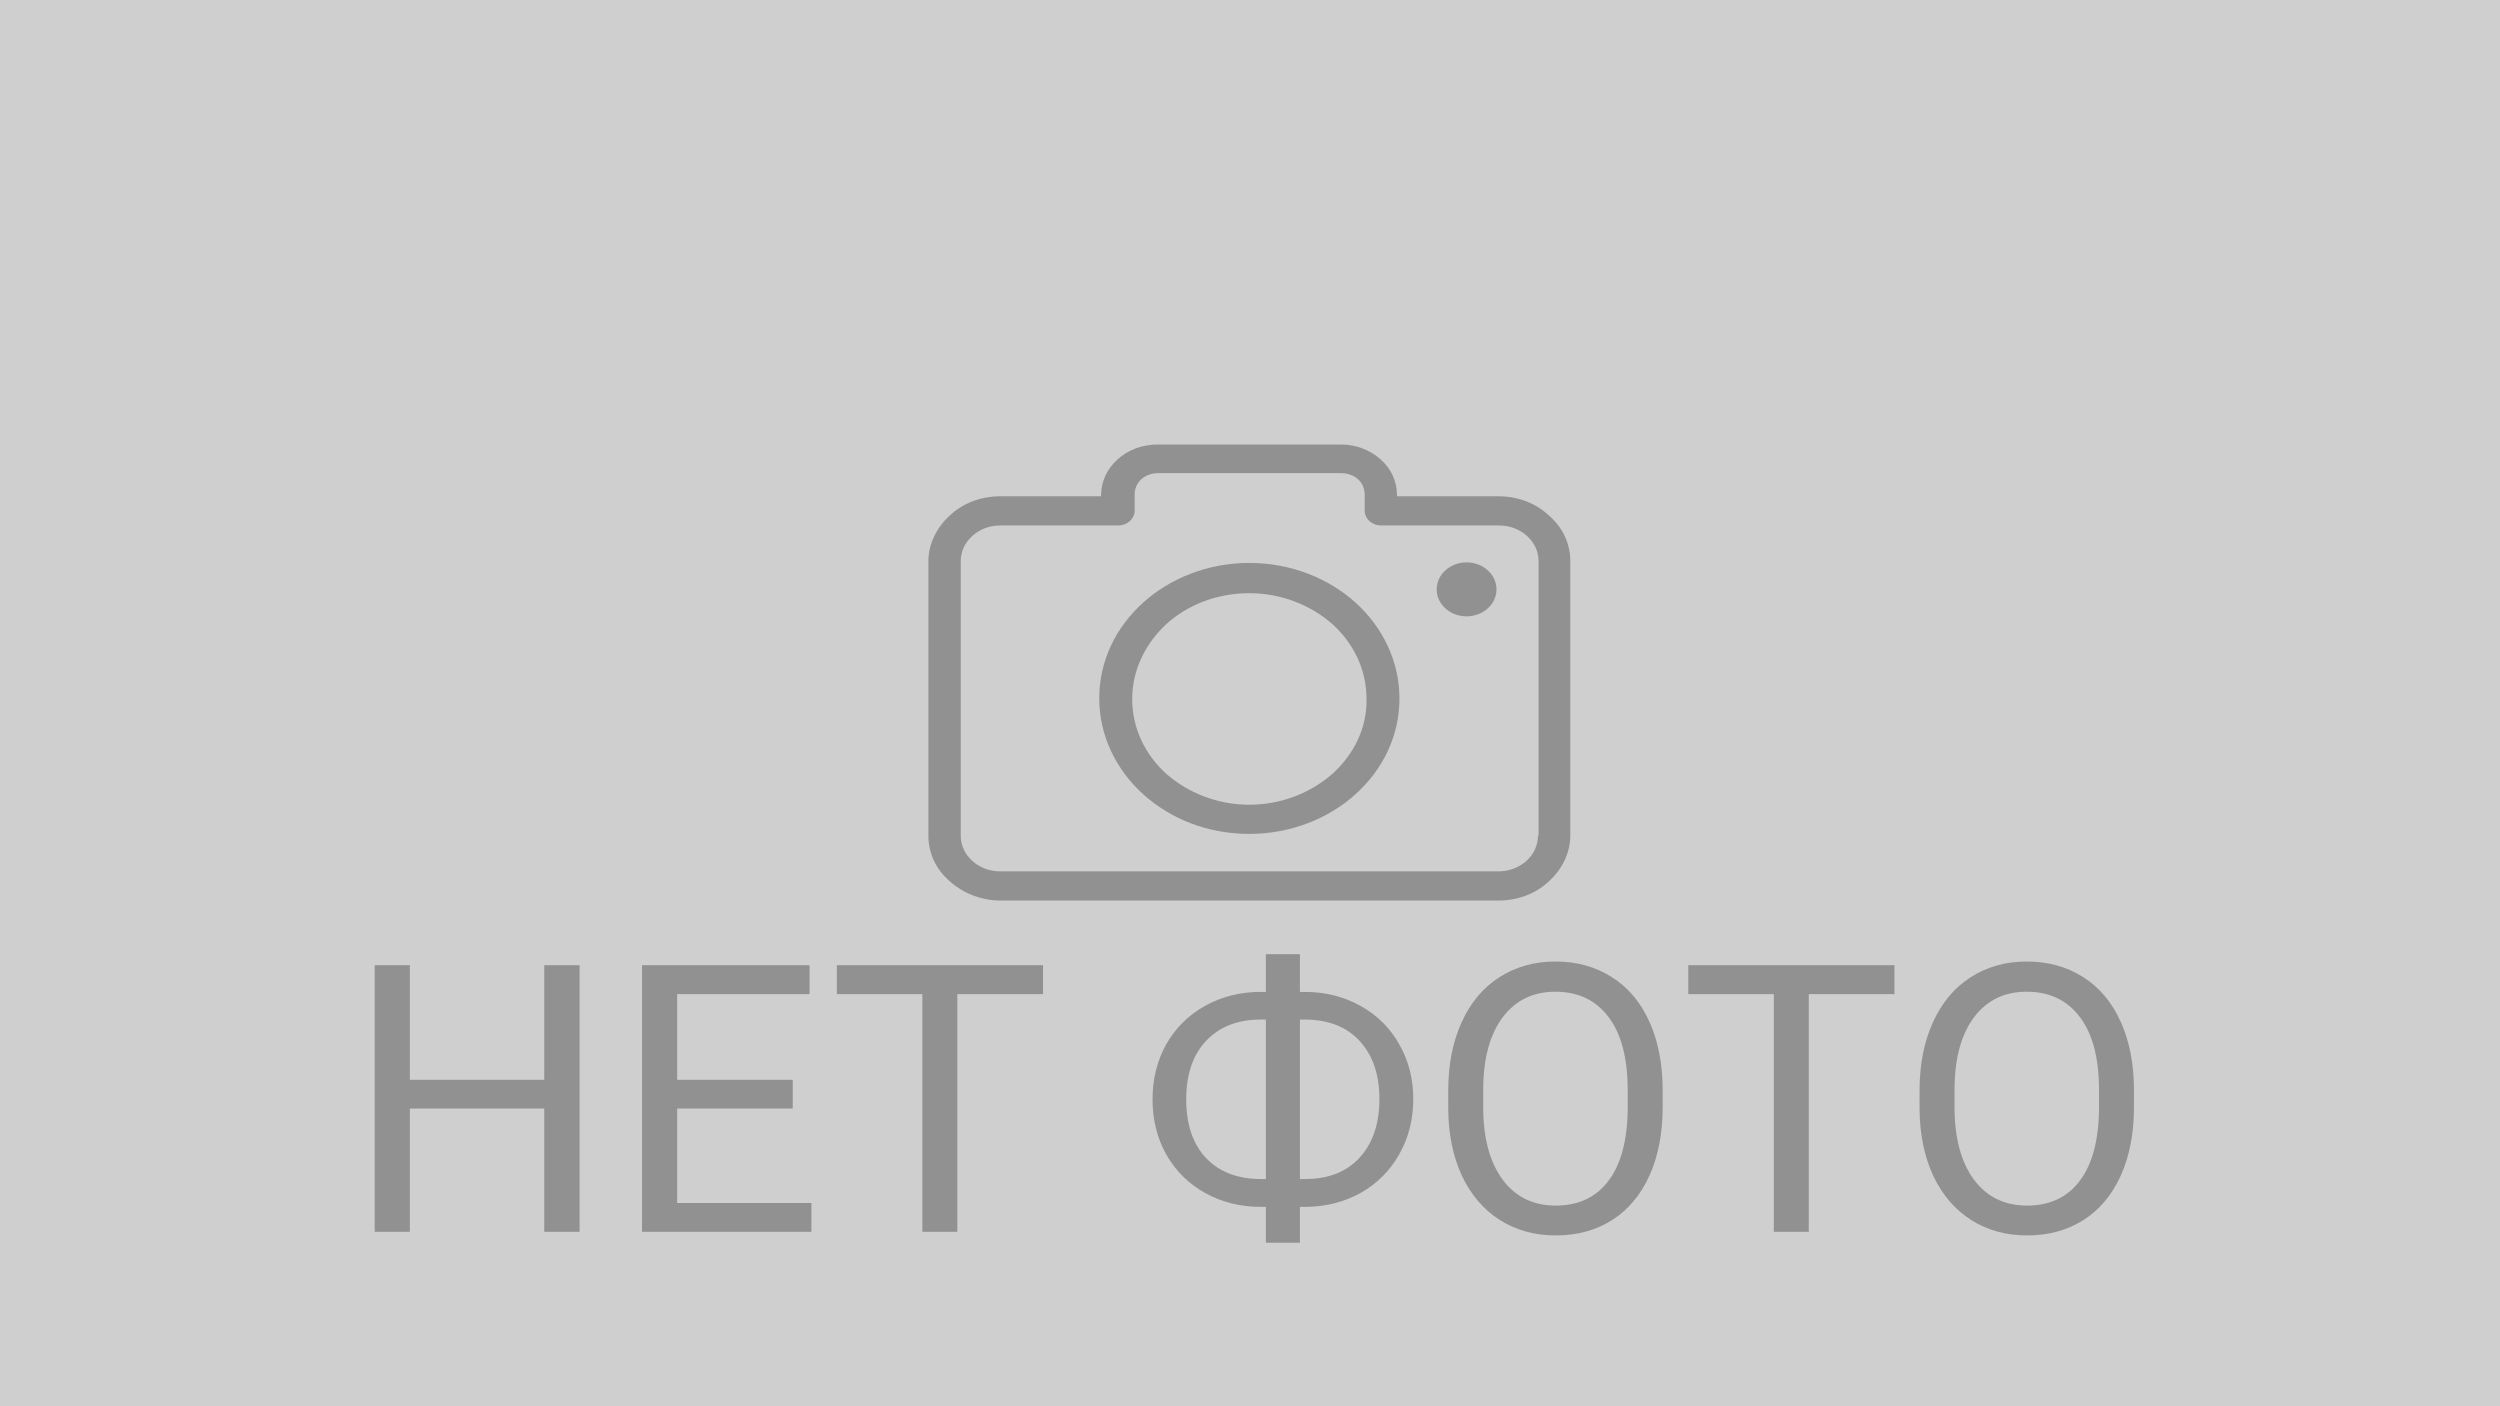 <svg width="1920" height="1080" viewBox="0 0 1920 1080" fill="none" xmlns="http://www.w3.org/2000/svg">
<rect width="1920" height="1080" fill="#CFCFCF"/>
<path d="M1189.6 395.944C1179.76 386.638 1166.17 381.139 1150.7 381.139H1072.91V380.293C1072.91 369.718 1068.22 359.566 1060.26 352.798C1052.29 345.606 1041.51 341.376 1029.79 341.376H889.205C877.021 341.376 866.242 345.606 858.276 352.798C850.309 359.989 845.623 369.718 845.623 380.293V381.139H768.298C752.834 381.139 739.243 386.638 729.402 395.944C719.561 404.827 713 417.517 713 431.053V641.709C713 655.668 719.092 667.935 729.402 676.818C739.243 685.702 753.302 691.624 768.298 691.624H1150.7C1166.17 691.624 1179.76 686.125 1189.6 676.818C1199.44 667.935 1206 655.245 1206 641.709V431.053C1206 417.094 1199.91 404.827 1189.6 395.944ZM1181.63 641.709H1181.16C1181.16 649.323 1177.88 656.091 1172.26 661.167C1166.63 666.243 1159.14 669.204 1150.7 669.204H768.298C759.863 669.204 752.365 666.243 746.741 661.167C741.118 656.091 737.837 649.323 737.837 641.709V431.053C737.837 423.439 741.118 416.671 746.741 411.595C752.365 406.519 759.863 403.558 768.298 403.558H858.744C865.774 403.558 871.397 398.482 871.397 392.137V379.87C871.397 375.217 873.272 370.987 876.552 368.026C879.833 365.065 884.519 363.373 889.674 363.373H1029.79C1034.95 363.373 1039.64 365.065 1042.92 368.026C1046.2 370.987 1048.07 375.217 1048.07 379.87V392.137C1048.07 398.482 1053.69 403.558 1060.72 403.558H1151.17C1159.61 403.558 1167.1 406.519 1172.73 411.595C1178.35 416.671 1181.63 423.439 1181.63 431.053V641.709Z" fill="black" fill-opacity="0.3"/>
<path d="M959.5 432.322C927.633 432.322 898.578 444.166 877.958 462.779C856.87 481.814 844.217 507.617 844.217 536.381C844.217 565.145 857.338 591.372 877.958 609.984C899.047 629.019 927.633 640.44 959.5 640.44C991.367 640.44 1020.42 628.596 1041.04 609.984C1062.13 590.949 1074.78 565.145 1074.78 536.381C1074.78 507.617 1061.66 481.391 1041.04 462.779C1020.42 444.166 991.367 432.322 959.5 432.322ZM1023.23 594.333C1006.83 608.715 984.337 618.021 959.5 618.021C934.663 618.021 912.168 608.715 895.766 594.333C879.364 579.528 869.523 559.223 869.523 536.804C869.523 514.385 879.833 494.081 895.766 479.276C912.168 464.471 934.663 455.587 959.5 455.587C984.337 455.587 1006.83 464.894 1023.23 479.276C1039.64 494.081 1049.48 514.385 1049.48 536.804C1049.95 559.223 1039.64 579.528 1023.23 594.333Z" fill="black" fill-opacity="0.3"/>
<path d="M1126.33 473.354C1139.01 473.354 1149.3 464.074 1149.3 452.626C1149.3 441.179 1139.01 431.899 1126.33 431.899C1113.65 431.899 1103.37 441.179 1103.37 452.626C1103.37 464.074 1113.65 473.354 1126.33 473.354Z" fill="black" fill-opacity="0.3"/>
<path opacity="0.3" d="M445.125 946H417.984V851.359H314.766V946H287.766V741.25H314.766V829.281H417.984V741.25H445.125V946ZM608.812 851.359H520.078V923.922H623.156V946H493.078V741.25H621.75V763.469H520.078V829.281H608.812V851.359ZM801.047 763.469H735.234V946H708.375V763.469H642.703V741.25H801.047V763.469ZM998.344 761.781H1002.7C1018.17 761.875 1032.28 765.484 1045.03 772.609C1057.78 779.734 1067.67 789.578 1074.7 802.141C1081.83 814.609 1085.39 828.578 1085.39 844.047C1085.39 859.609 1081.83 873.719 1074.7 886.375C1067.58 899.031 1057.73 908.922 1045.17 916.047C1032.61 923.078 1018.64 926.688 1003.27 926.875H998.344V954.438H972.188V926.875H968.25C952.594 926.875 938.344 923.312 925.5 916.188C912.75 909.062 902.812 899.219 895.688 886.656C888.656 874.094 885.141 859.984 885.141 844.328C885.141 828.672 888.656 814.562 895.688 802C902.812 789.438 912.75 779.594 925.5 772.469C938.344 765.344 952.594 761.781 968.25 761.781H972.188V732.812H998.344V761.781ZM968.25 783.016C950.625 783.016 936.656 788.453 926.344 799.328C916.125 810.109 911.016 825.109 911.016 844.328C911.016 863.641 916.125 878.688 926.344 889.469C936.562 900.156 950.625 905.5 968.531 905.5H972.188V783.016H968.25ZM998.344 783.016V905.5H1002.28C1020.19 905.5 1034.16 900.016 1044.19 889.047C1054.31 877.984 1059.38 862.984 1059.38 844.047C1059.38 825.297 1054.31 810.438 1044.19 799.469C1034.16 788.5 1020 783.016 1001.72 783.016H998.344ZM1276.92 850.234C1276.92 870.297 1273.55 887.828 1266.8 902.828C1260.05 917.734 1250.48 929.125 1238.11 937C1225.73 944.875 1211.3 948.812 1194.8 948.812C1178.67 948.812 1164.38 944.875 1151.91 937C1139.44 929.031 1129.73 917.734 1122.8 903.109C1115.95 888.391 1112.44 871.375 1112.25 852.062V837.297C1112.25 817.609 1115.67 800.219 1122.52 785.125C1129.36 770.031 1139.02 758.5 1151.48 750.531C1164.05 742.469 1178.39 738.438 1194.52 738.438C1210.92 738.438 1225.36 742.422 1237.83 750.391C1250.39 758.266 1260.05 769.75 1266.8 784.844C1273.55 799.844 1276.92 817.328 1276.92 837.297V850.234ZM1250.06 837.016C1250.06 812.734 1245.19 794.125 1235.44 781.188C1225.69 768.156 1212.05 761.641 1194.52 761.641C1177.45 761.641 1164 768.156 1154.16 781.188C1144.41 794.125 1139.39 812.125 1139.11 835.188V850.234C1139.11 873.766 1144.03 892.281 1153.88 905.781C1163.81 919.188 1177.45 925.891 1194.8 925.891C1212.23 925.891 1225.73 919.562 1235.3 906.906C1244.86 894.156 1249.78 875.922 1250.06 852.203V837.016ZM1454.95 763.469H1389.14V946H1362.28V763.469H1296.61V741.25H1454.95V763.469ZM1638.89 850.234C1638.89 870.297 1635.52 887.828 1628.77 902.828C1622.02 917.734 1612.45 929.125 1600.08 937C1587.7 944.875 1573.27 948.812 1556.77 948.812C1540.64 948.812 1526.34 944.875 1513.88 937C1501.41 929.031 1491.7 917.734 1484.77 903.109C1477.92 888.391 1474.41 871.375 1474.22 852.062V837.297C1474.22 817.609 1477.64 800.219 1484.48 785.125C1491.33 770.031 1500.98 758.5 1513.45 750.531C1526.02 742.469 1540.36 738.438 1556.48 738.438C1572.89 738.438 1587.33 742.422 1599.8 750.391C1612.36 758.266 1622.02 769.75 1628.77 784.844C1635.52 799.844 1638.89 817.328 1638.89 837.297V850.234ZM1612.03 837.016C1612.03 812.734 1607.16 794.125 1597.41 781.188C1587.66 768.156 1574.02 761.641 1556.48 761.641C1539.42 761.641 1525.97 768.156 1516.12 781.188C1506.38 794.125 1501.36 812.125 1501.08 835.188V850.234C1501.08 873.766 1506 892.281 1515.84 905.781C1525.78 919.188 1539.42 925.891 1556.77 925.891C1574.2 925.891 1587.7 919.562 1597.27 906.906C1606.83 894.156 1611.75 875.922 1612.03 852.203V837.016Z" fill="black"/>
</svg>
